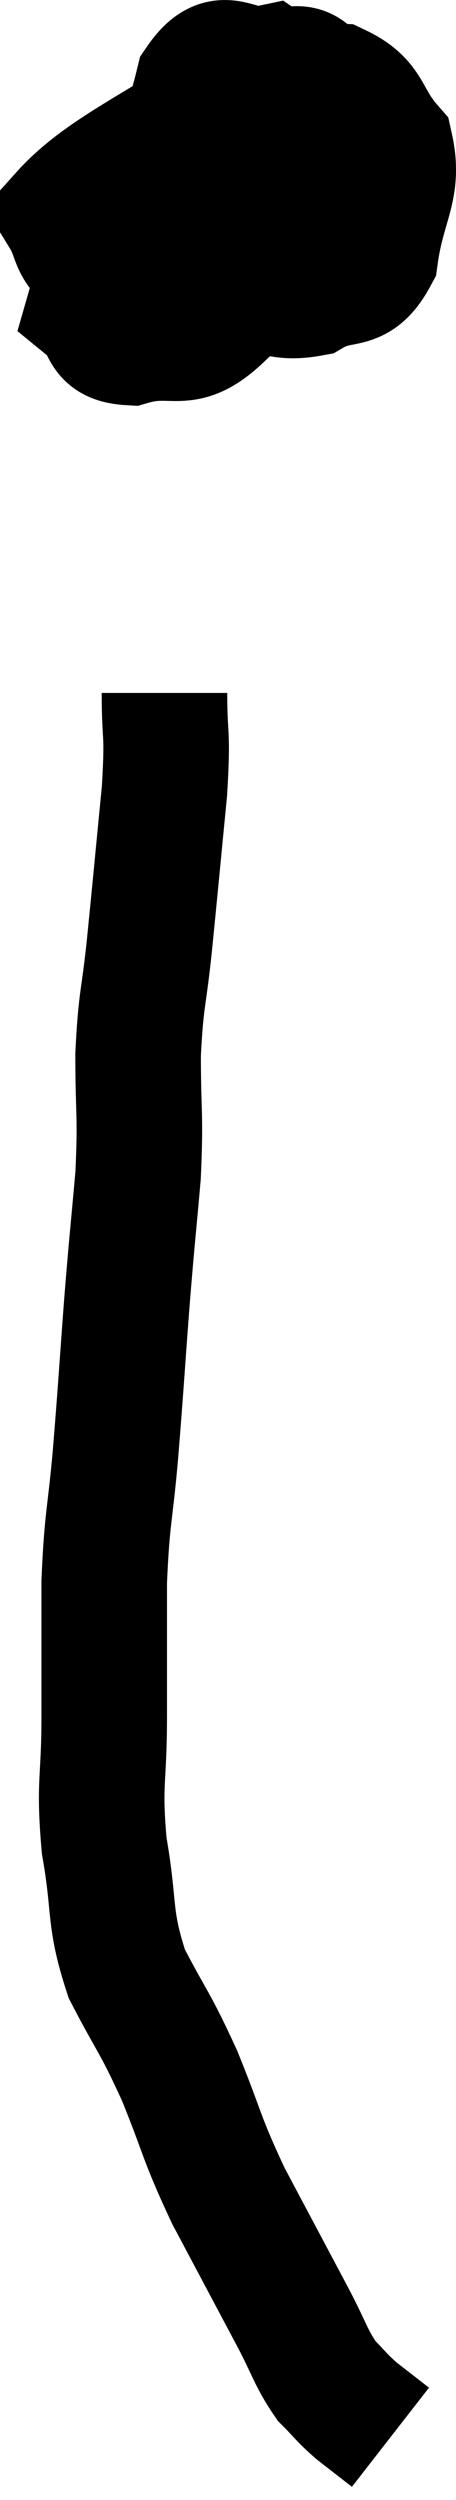 <svg xmlns="http://www.w3.org/2000/svg" viewBox="15.08 4.084 7.264 39.816" width="7.264" height="39.816"><path d="M 19.32 5.22 C 18.87 6.3, 18.555 6.54, 18.42 7.38 C 18.6 7.98, 18.375 8.235, 18.78 8.58 C 19.41 8.67, 19.47 8.865, 20.04 8.76 C 20.55 8.46, 20.745 8.745, 21.06 8.16 C 21.18 7.29, 21.45 7.095, 21.3 6.42 C 20.88 5.94, 21 5.715, 20.46 5.46 C 19.8 5.43, 20.235 4.89, 19.14 5.4 C 17.61 6.45, 16.725 6.78, 16.08 7.5 C 16.32 7.89, 16.185 7.965, 16.56 8.28 C 17.07 8.52, 16.935 8.715, 17.58 8.76 C 18.36 8.61, 18.645 9.075, 19.14 8.46 C 19.35 7.38, 19.5 7.125, 19.56 6.3 C 19.47 5.73, 19.71 5.385, 19.38 5.16 C 18.81 5.28, 18.66 4.785, 18.24 5.4 C 17.97 6.51, 17.7 6.855, 17.7 7.62 C 17.97 8.04, 17.655 8.295, 18.24 8.46 C 19.14 8.37, 19.47 8.835, 20.04 8.28 C 20.28 7.26, 20.58 6.855, 20.52 6.24 C 20.16 6.03, 20.4 5.835, 19.8 5.82 C 18.96 6, 18.945 5.385, 18.12 6.18 C 17.31 7.59, 16.74 8.16, 16.5 9 C 16.83 9.27, 16.635 9.51, 17.16 9.54 C 17.88 9.33, 17.985 9.705, 18.6 9.12 C 19.11 8.16, 19.365 7.95, 19.62 7.2 C 19.62 6.66, 19.62 6.39, 19.62 6.12 L 19.62 6.12" fill="none" stroke="black" stroke-width="2"></path><path d="M 17.7 15.12 C 17.7 15.9, 17.76 15.675, 17.7 16.68 C 17.58 17.91, 17.565 18.09, 17.46 19.14 C 17.37 20.01, 17.325 19.965, 17.28 20.88 C 17.28 21.84, 17.325 21.81, 17.28 22.8 C 17.19 23.82, 17.19 23.73, 17.1 24.84 C 17.01 26.04, 17.01 26.13, 16.92 27.24 C 16.83 28.26, 16.785 28.23, 16.74 29.28 C 16.74 30.36, 16.74 30.39, 16.74 31.44 C 16.74 32.46, 16.65 32.46, 16.74 33.48 C 16.92 34.5, 16.8 34.605, 17.1 35.52 C 17.52 36.33, 17.535 36.255, 17.94 37.14 C 18.33 38.1, 18.27 38.1, 18.72 39.06 C 19.23 40.02, 19.35 40.245, 19.74 40.98 C 20.01 41.49, 20.025 41.625, 20.28 42 C 20.52 42.24, 20.505 42.255, 20.76 42.48 C 21.03 42.69, 21.165 42.795, 21.3 42.9 C 21.3 42.9, 21.3 42.9, 21.3 42.9 L 21.3 42.9" fill="none" stroke="black" stroke-width="2"></path></svg>